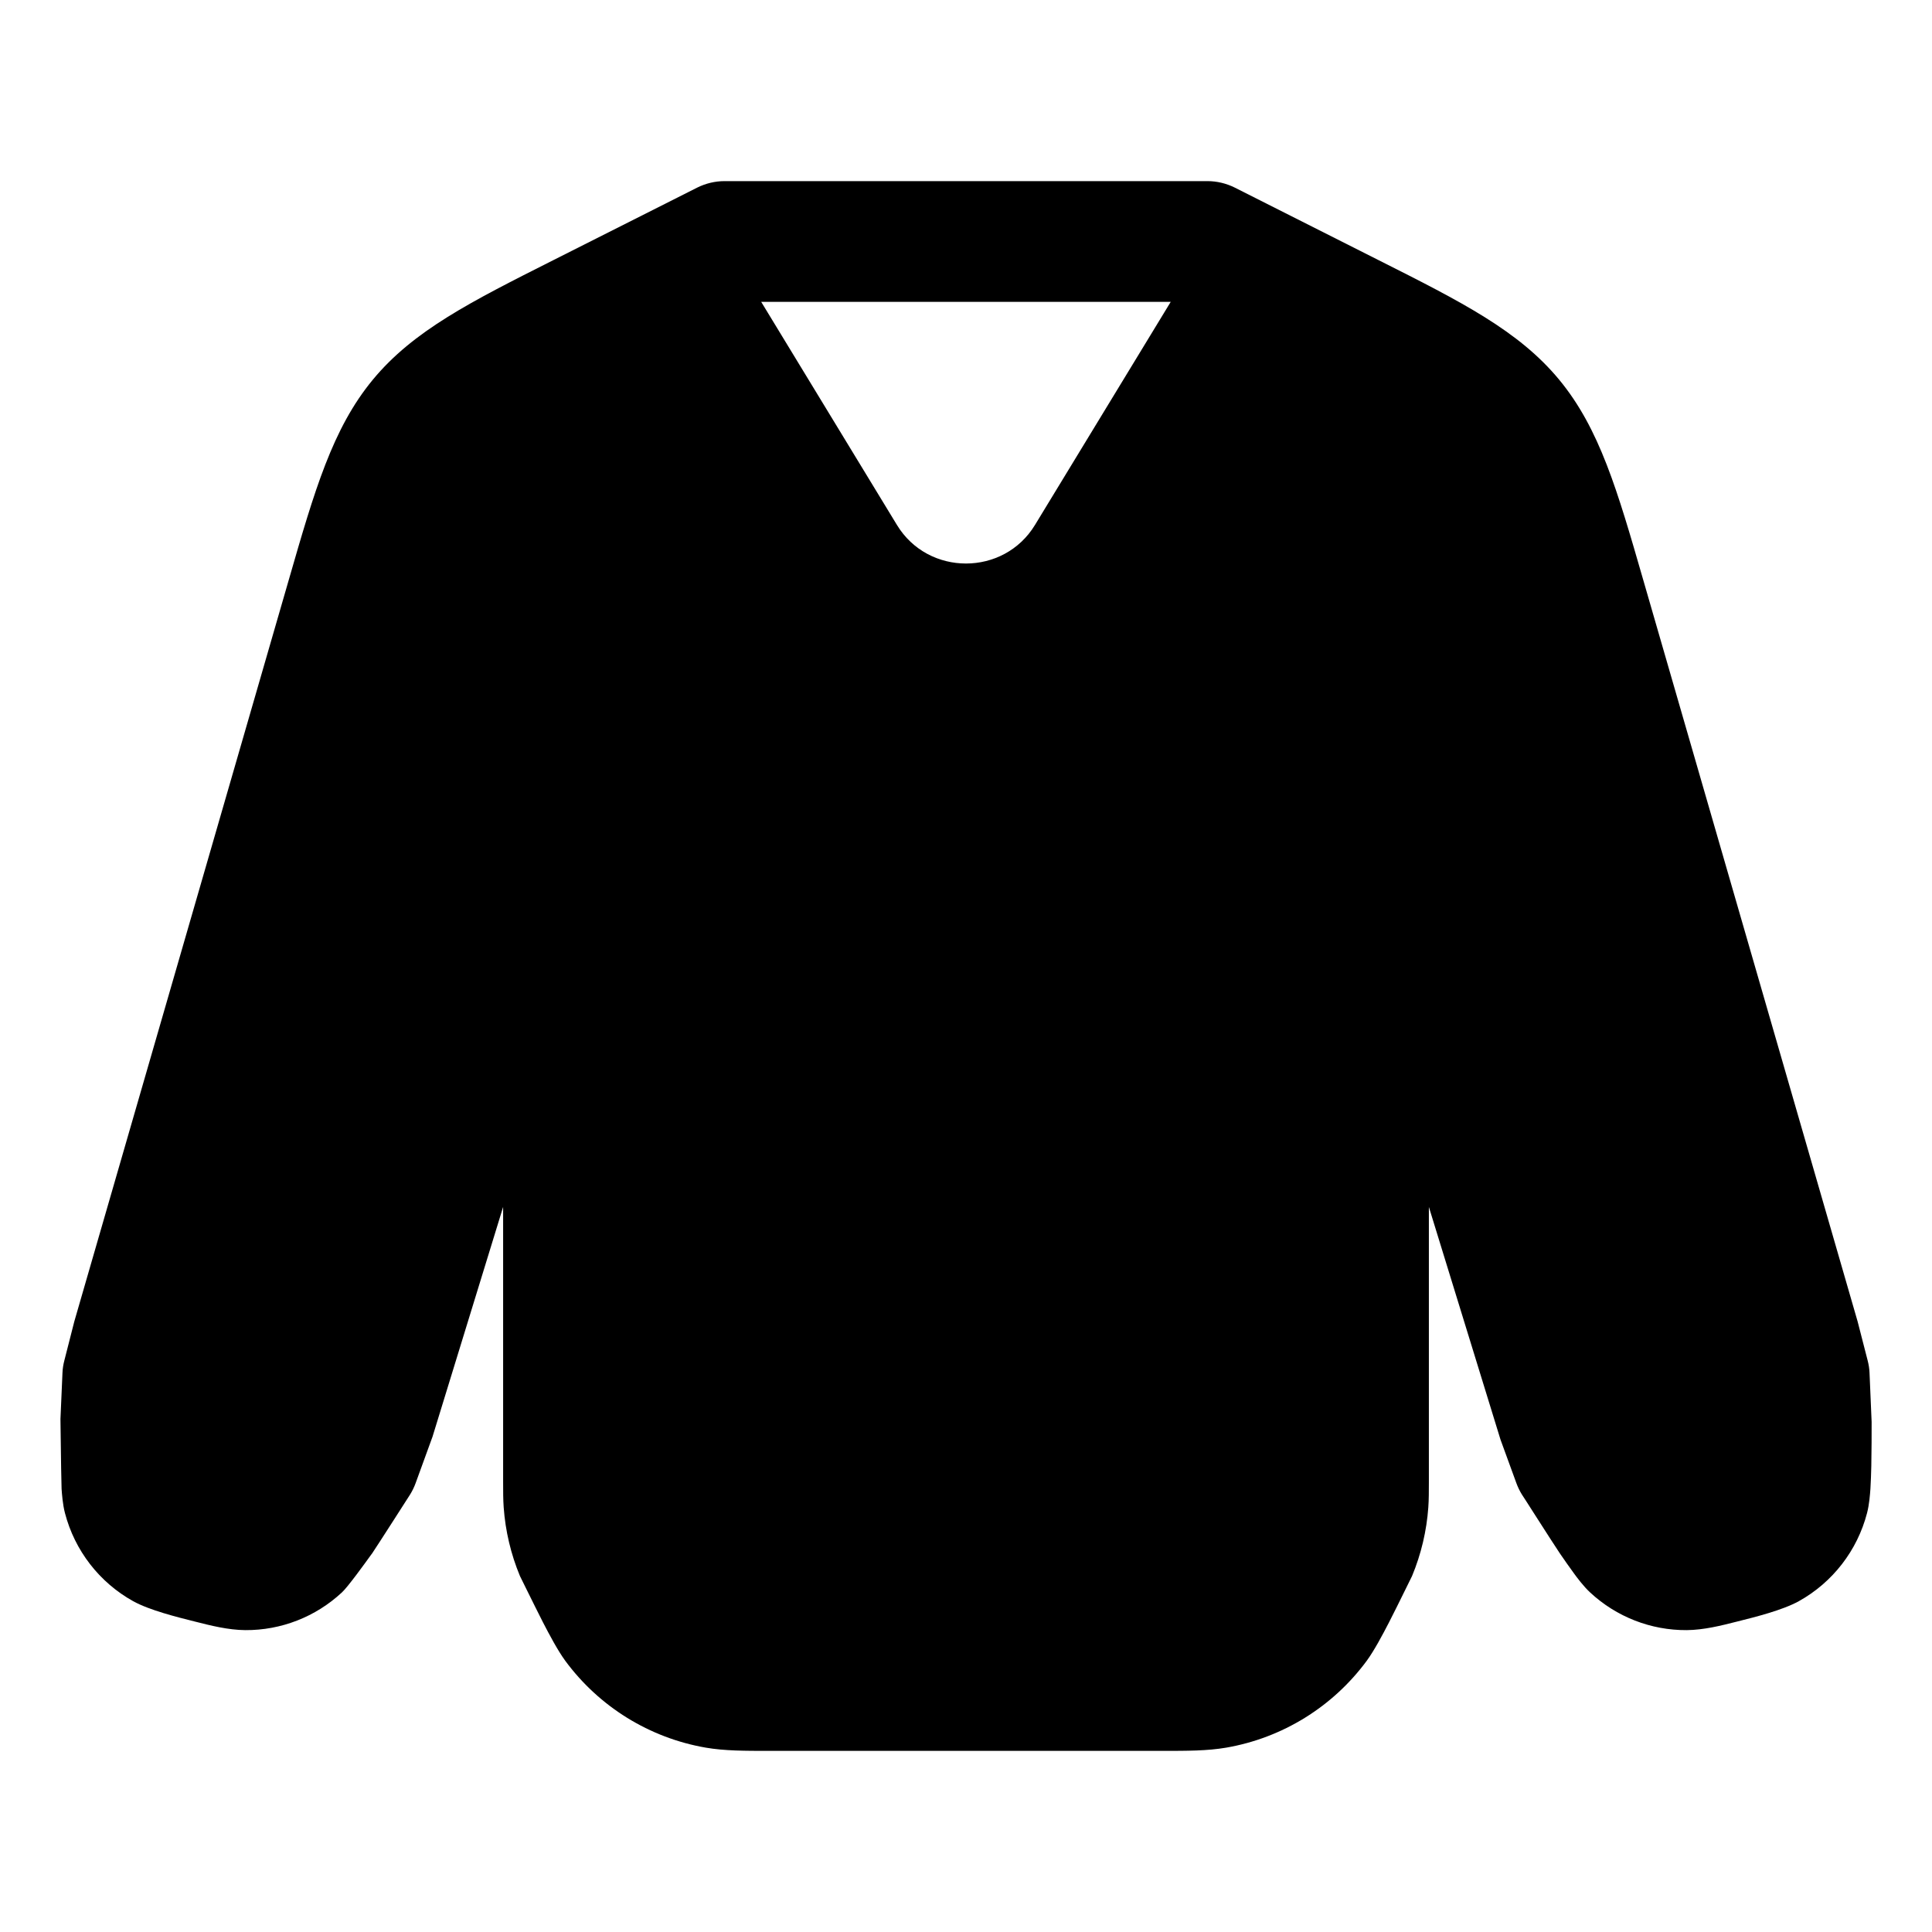 <svg width="24" height="24" viewBox="0 0 24 24" xmlns="http://www.w3.org/2000/svg">
    <path fill-rule="evenodd" clip-rule="evenodd" d="M18.837 18.424C18.855 18.473 18.877 18.519 18.904 18.563C18.92 18.586 18.989 18.695 19.071 18.823C19.193 19.013 19.342 19.246 19.376 19.295C19.431 19.375 19.495 19.467 19.55 19.542C19.587 19.593 19.67 19.705 19.753 19.782C20.079 20.085 20.508 20.253 20.953 20.25C21.167 20.248 21.38 20.194 21.581 20.143C21.801 20.088 22.142 20.003 22.345 19.891C22.766 19.657 23.072 19.261 23.193 18.796C23.222 18.685 23.23 18.56 23.235 18.495C23.24 18.408 23.244 18.309 23.246 18.212C23.25 18.02 23.25 17.808 23.25 17.664L23.224 17.055C23.222 17.003 23.214 16.952 23.201 16.902L23.076 16.416L20.412 7.201C20.092 6.092 19.87 5.323 19.368 4.716C18.865 4.108 18.153 3.749 17.128 3.233L15.338 2.33C15.233 2.278 15.117 2.25 15 2.25L9 2.25C8.883 2.25 8.767 2.278 8.662 2.33L6.871 3.233C5.847 3.749 5.135 4.108 4.632 4.716C4.13 5.323 3.908 6.092 3.588 7.201L0.923 16.416L0.799 16.902C0.786 16.952 0.778 17.003 0.776 17.055L0.751 17.628C0.751 17.658 0.753 17.744 0.754 17.851C0.757 18.09 0.762 18.435 0.765 18.495C0.77 18.56 0.778 18.685 0.807 18.796C0.928 19.261 1.234 19.657 1.655 19.891C1.858 20.003 2.199 20.088 2.419 20.143C2.62 20.194 2.833 20.248 3.047 20.25C3.492 20.253 3.921 20.085 4.247 19.782C4.321 19.714 4.532 19.422 4.604 19.322C4.613 19.31 4.62 19.3 4.624 19.295C4.68 19.213 5.096 18.563 5.096 18.563C5.123 18.519 5.145 18.473 5.163 18.424L5.373 17.847L6.25 14.993L6.25 18.403C6.25 18.528 6.25 18.626 6.257 18.725C6.278 19.018 6.346 19.306 6.459 19.578C6.476 19.614 6.501 19.664 6.529 19.72C6.603 19.869 6.698 20.062 6.746 20.155C6.824 20.306 6.929 20.504 7.022 20.631C7.443 21.202 8.068 21.589 8.768 21.71C9.002 21.75 9.248 21.75 9.562 21.75H14.438C14.752 21.75 14.998 21.75 15.232 21.71C15.932 21.589 16.557 21.202 16.978 20.631C17.071 20.504 17.176 20.306 17.254 20.155C17.302 20.062 17.398 19.869 17.471 19.72C17.499 19.664 17.523 19.614 17.541 19.578C17.654 19.306 17.722 19.018 17.743 18.725C17.75 18.626 17.75 18.528 17.75 18.403V18.403V18.403L17.75 14.993L18.64 17.884L18.837 18.424ZM11.142 6.521L9.456 3.75H14.543L12.857 6.521C12.469 7.16 11.53 7.16 11.142 6.521Z"/>
</svg>
